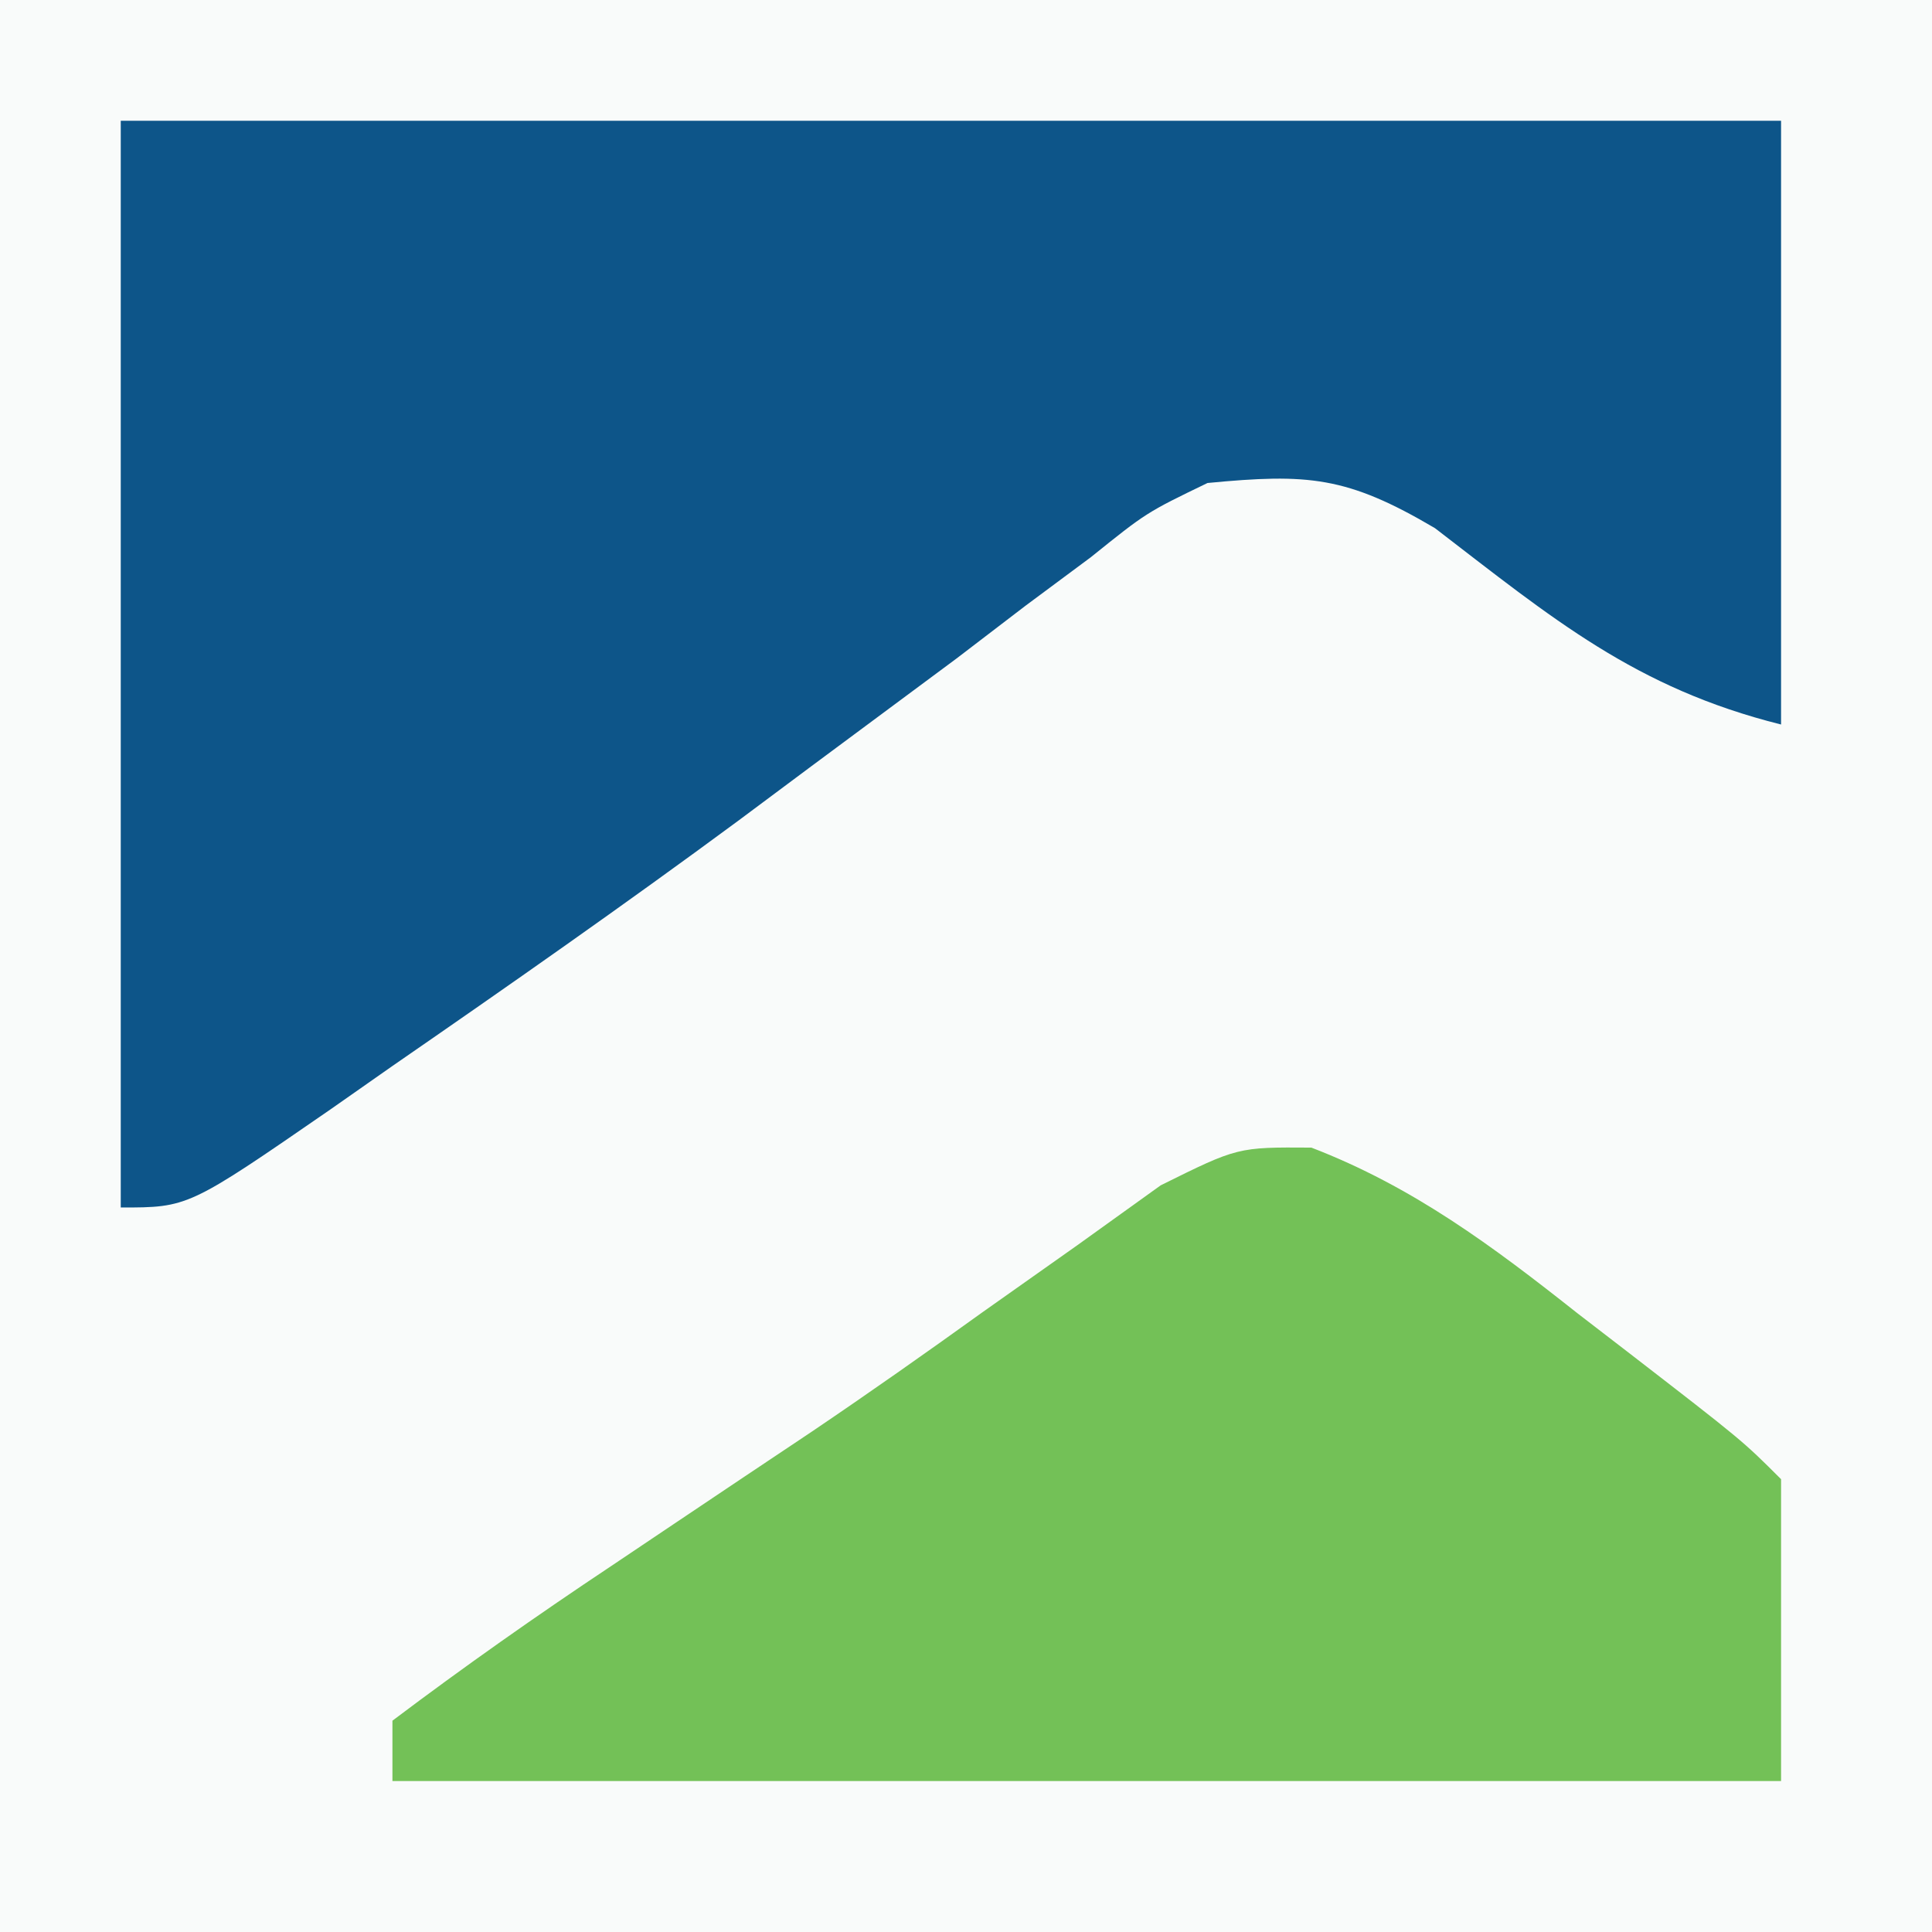 <?xml version="1.0" encoding="UTF-8"?>
<svg version="1.1" xmlns="http://www.w3.org/2000/svg" width="64" height="64">
<rect width="100%" height="100%" fill="#808080" stroke="none"/>
<path d="M0 0 C21.12 0 42.24 0 64 0 C64 21.12 64 42.24 64 64 C42.88 64 21.76 64 0 64 C0 42.88 0 21.76 0 0 Z " fill="#F9FBFA" transform="translate(0,0)"/>
<path d="M0 0 C18.15 0 36.3 0 55 0 C55 6.6 55 13.2 55 20 C50.171 18.793 47.432 16.49 43.535 13.496 C40.616 11.774 39.33 11.681 36 12 C33.976 12.978 33.976 12.978 32.137 14.457 C31.422 14.988 30.707 15.519 29.971 16.066 C29.217 16.642 28.464 17.219 27.688 17.812 C26.088 19.001 24.488 20.189 22.887 21.375 C22.078 21.978 21.269 22.582 20.435 23.203 C16.673 25.979 12.847 28.656 9 31.312 C7.986 32.023 7.986 32.023 6.952 32.747 C2.237 36 2.237 36 0 36 C0 24.12 0 12.24 0 0 Z " fill="#0D5589" transform="translate(4,4)"/>
<path d="M0 0 C3.365 1.294 6.009 3.268 8.809 5.484 C9.35 5.901 9.891 6.317 10.449 6.746 C14.278 9.704 14.278 9.704 15.559 10.984 C15.559 14.284 15.559 17.584 15.559 20.984 C0.379 20.984 -14.801 20.984 -30.441 20.984 C-30.441 20.324 -30.441 19.664 -30.441 18.984 C-28.058 17.188 -25.673 15.51 -23.191 13.859 C-22.105 13.13 -22.105 13.13 -20.997 12.386 C-19.519 11.393 -18.039 10.403 -16.558 9.415 C-14.643 8.121 -12.759 6.795 -10.883 5.445 C-9.85 4.716 -8.818 3.986 -7.754 3.234 C-6.843 2.58 -5.931 1.925 -4.992 1.25 C-2.441 -0.016 -2.441 -0.016 0 0 Z " fill="#73C157" transform="translate(43.441,38.016)"/>
</svg>

